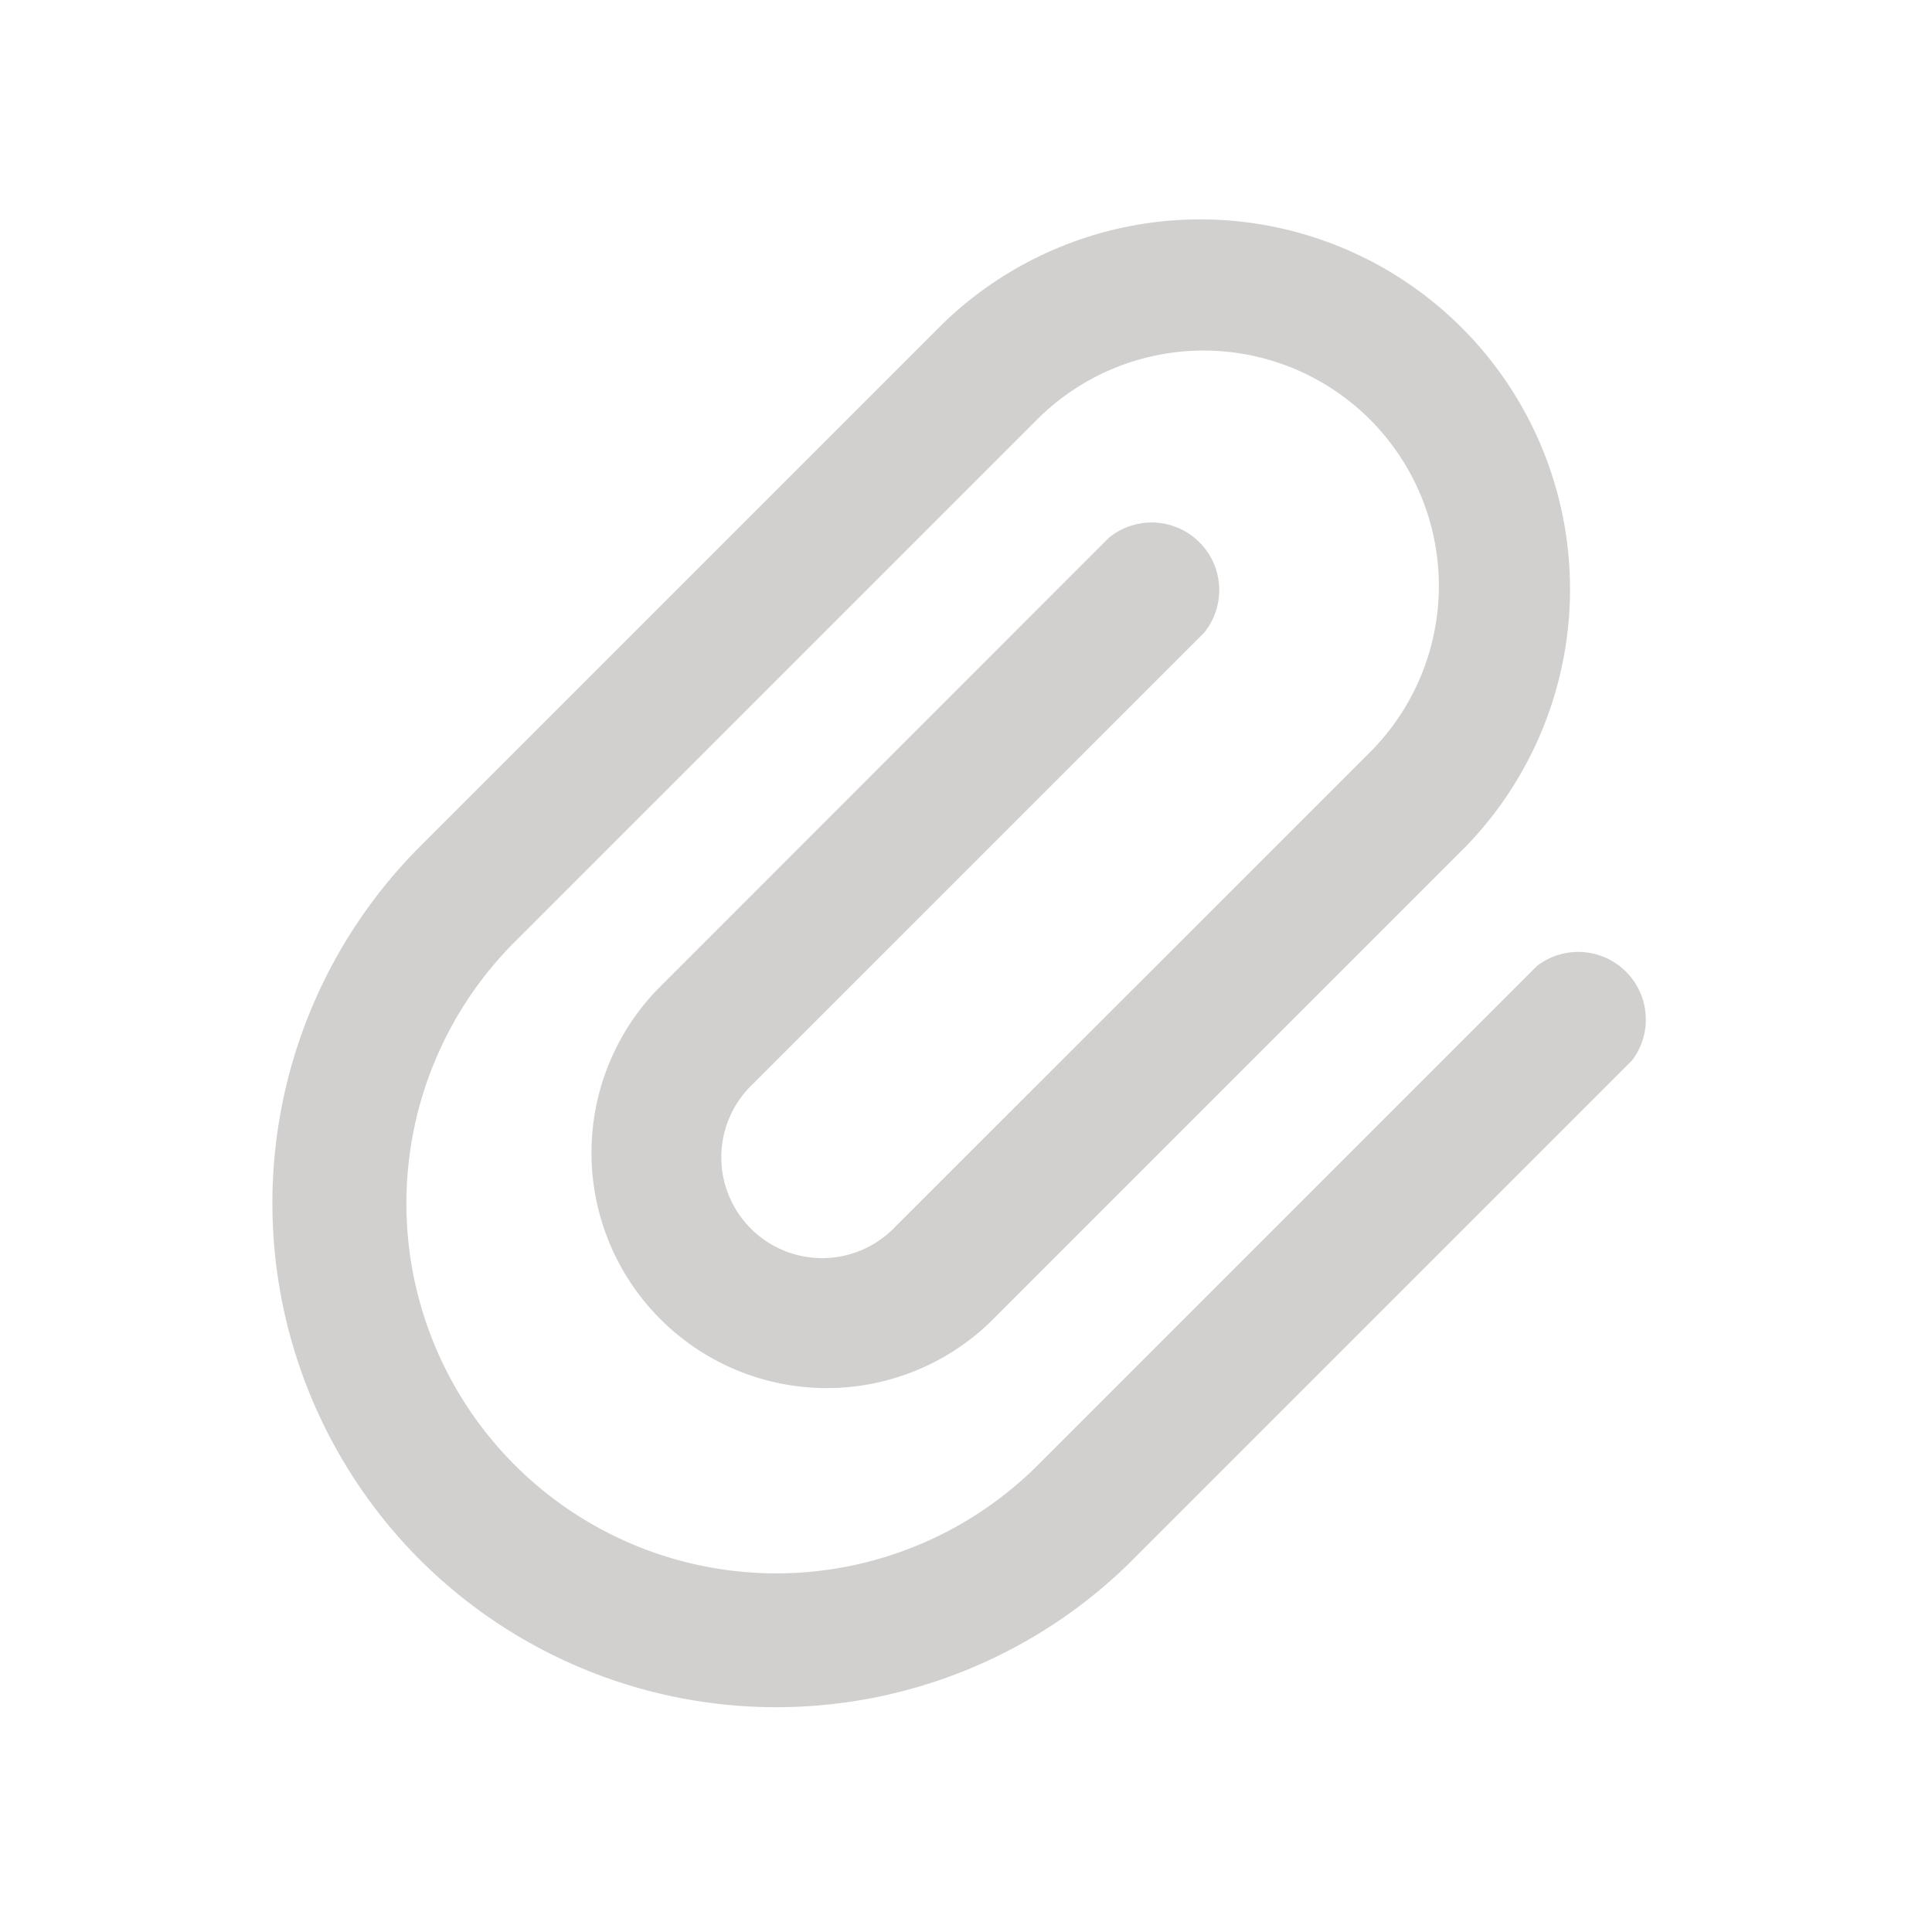 <svg id="Layer_1" data-name="Layer 1" xmlns="http://www.w3.org/2000/svg" width="200" height="200" viewBox="0 0 200 200">
  <defs>
    <style>
      .cls-1 {
        fill: #d2d0cf;
      }
    </style>
  </defs>
  <path id="Attach" class="cls-1" d="M43.46,161.46a52.23,52.23,0,0,0,73.81,0l51.67-51.67A7,7,0,0,0,159.1,100l-51.67,51.67A38.28,38.28,0,0,1,53.3,97.49l54.13-54.13a24.36,24.36,0,0,1,34.45,34.45L92.67,127a10.44,10.44,0,1,1-14.76-14.76l46.75-46.75a7,7,0,0,0-9.85-9.84L68.07,102.41a24.36,24.36,0,0,0,34.44,34.45l49.21-49.21A38.28,38.28,0,0,0,97.59,33.52L43.46,87.65A52.25,52.25,0,0,0,43.46,161.46Z"/>
</svg>
